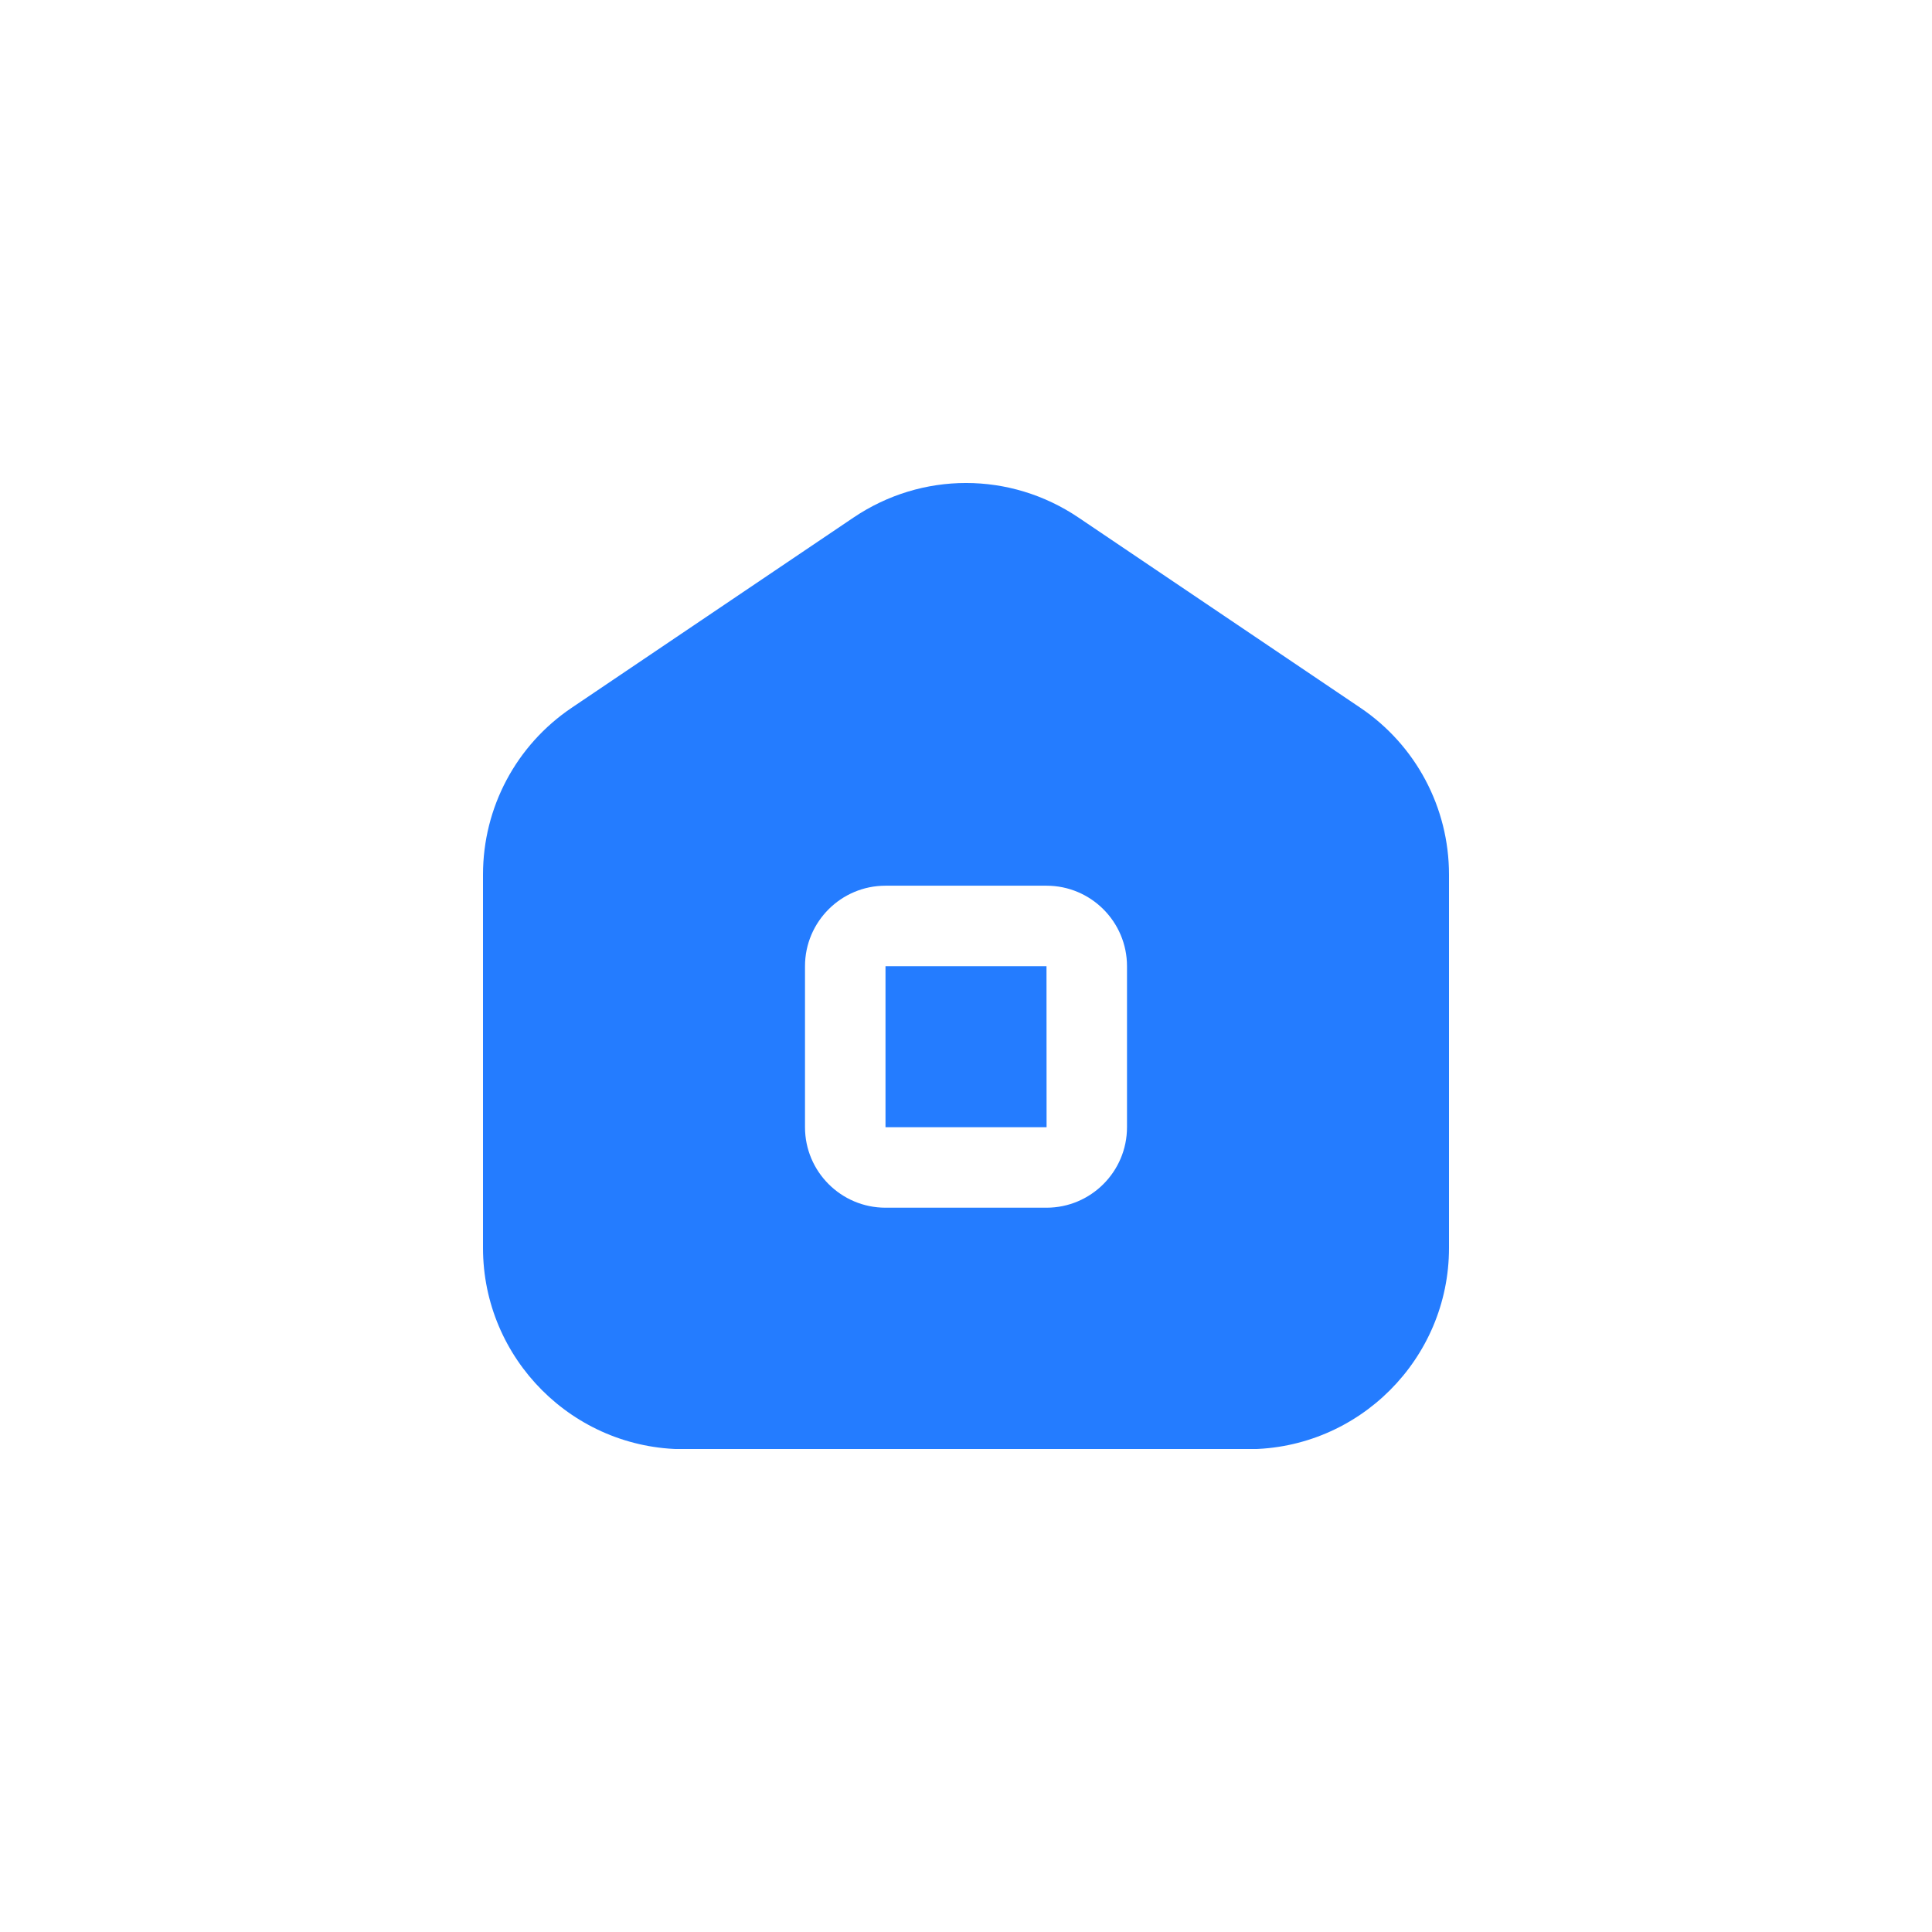 <svg width="48" height="48" viewBox="0 0 48 48" fill="none" xmlns="http://www.w3.org/2000/svg">
<g clip-path="url(#clip0_3_78)">
<path d="M33.797 17.584L26.797 12.86C25.098 11.713 22.902 11.713 21.203 12.86L14.204 17.584C12.824 18.514 12 20.062 12 21.729V31.005C12 33.761 14.243 36.005 17 36.005H31C33.757 36.005 36 33.761 36 31.005V21.729C36 20.064 35.176 18.514 33.797 17.584ZM28 28.005C28 29.108 27.103 30.005 26 30.005H22C20.897 30.005 20 29.108 20 28.005V24.005C20 22.901 20.897 22.005 22 22.005H26C27.103 22.005 28 22.901 28 24.005V28.005ZM26 24.005L26.002 28.005H22V24.005H26Z" fill="#247CFF"/>
</g>
<defs>
<clipPath id="clip0_3_78">
<rect width="24" height="24" fill="white" transform="translate(12 12)"/>
</clipPath>
</defs>
</svg>
